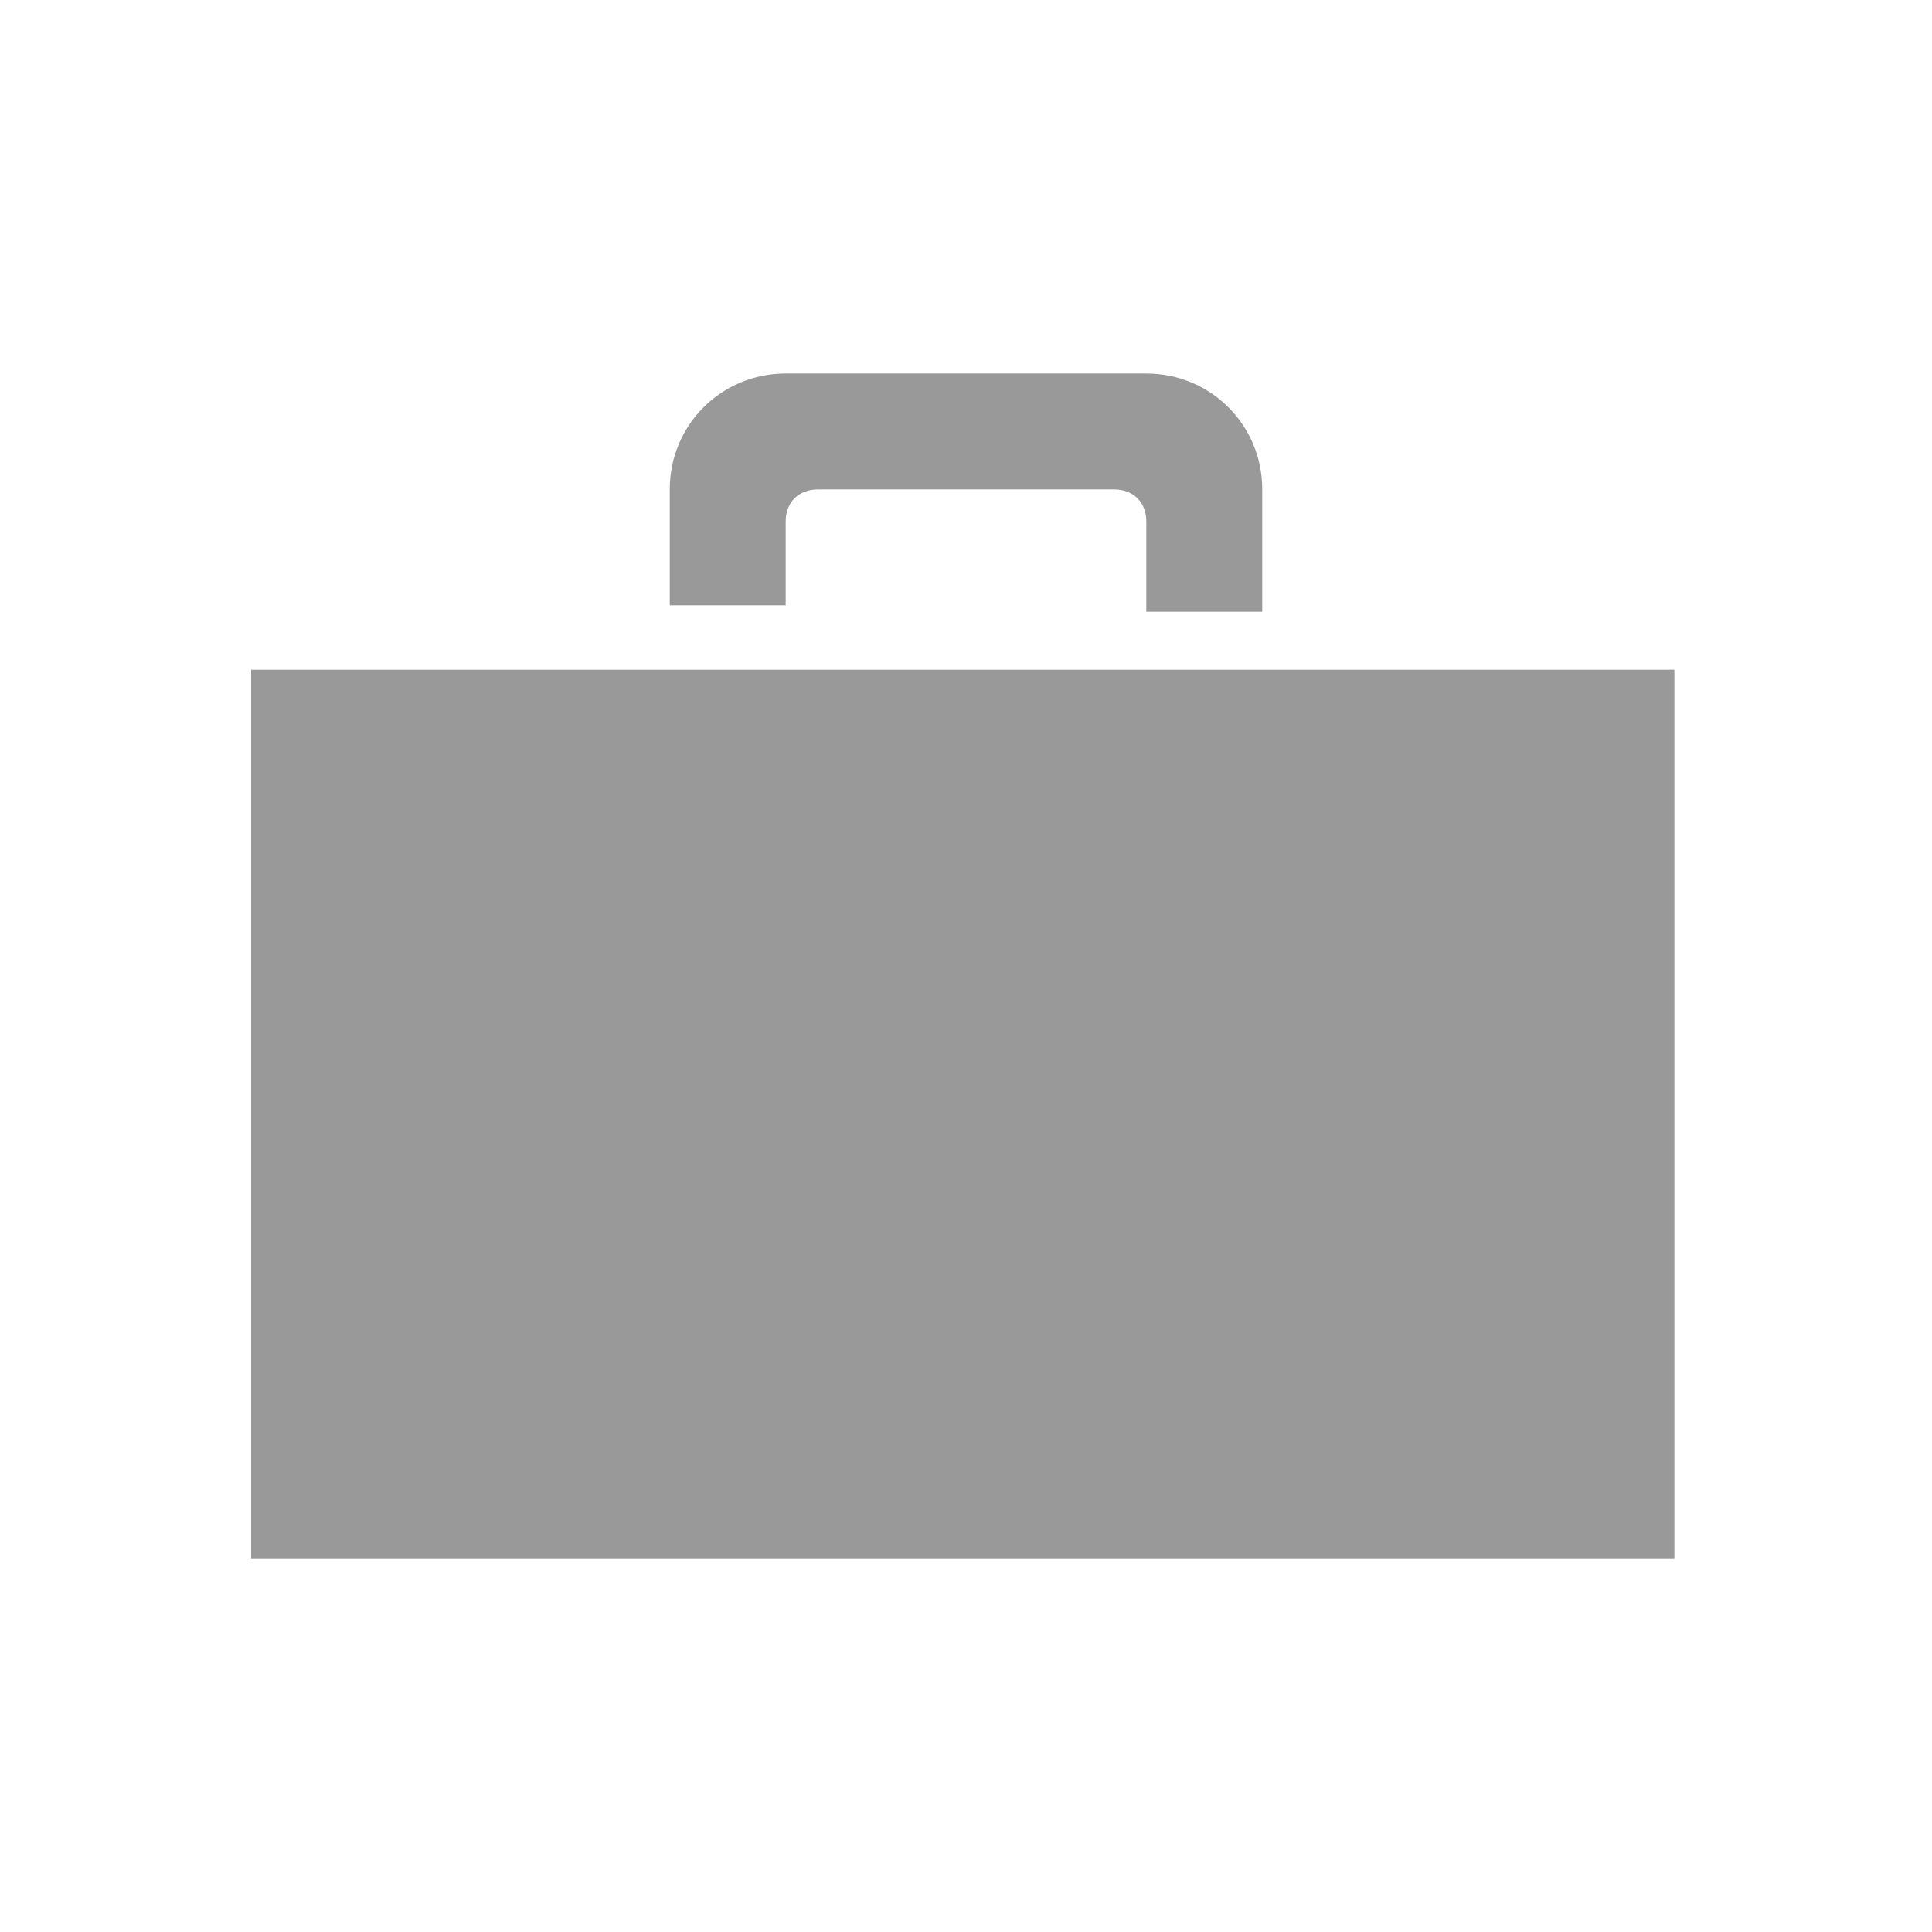 <?xml version="1.0" encoding="utf-8"?>
<!-- Generator: Adobe Illustrator 19.0.0, SVG Export Plug-In . SVG Version: 6.00 Build 0)  -->
<!DOCTYPE svg PUBLIC "-//W3C//DTD SVG 1.1//EN" "http://www.w3.org/Graphics/SVG/1.1/DTD/svg11.dtd">
<svg version="1.1" xmlns="http://www.w3.org/2000/svg" xmlns:xlink="http://www.w3.org/1999/xlink" x="0px" y="0px"
	 viewBox="0 0 30 30" style="enable-background:new 0 0 30 30;" xml:space="preserve">
<style type="text/css">
	.st0{display:none;}
	.st1{display:inline;fill:#999999;}
	.st2{fill:#999999;}
</style>
<g id="Layer_1" class="st0">
	<path class="st1" d="M25.4,16.2v11.6h-6.9v-6.9h-6.9v6.9H4.6V16.2H1.1L15,2.3l13.9,13.9H25.4z M24.2,9.3V3.4h-3.5v2.4L24.2,9.3z"/>
</g>
<g id="Layer_2" class="st0">
	<path class="st1" d="M21.9,11.6H8.1v1.1h13.7V11.6z M11.6,13.9H8.1V15h3.4V13.9z M11.6,16.1H8.1v1.1h3.4V16.1z M21.9,13.9h-3.4V15
		h3.4V13.9z M21.9,16.1h-3.4v1.1h3.4V16.1z M17.3,13.9h-4.6v3.4h4.6V13.9z M15.2,10.4l-0.5-2.2h0.6l0.3,1.5l0.3-1.5h0.6l0.3,1.5
		l0.3-1.5h0.6l-0.6,2.2h-0.6l-0.3-1.5l-0.3,1.5H15.2z M14.5,9.9h-0.9V9.5h0.8V9h-0.8V8.6h0.8V8.2h-1.4v2.2h1.4V9.9z M18.3,10
		c-0.2,0-0.4,0-0.5-0.1l0,0l-0.1,0.5l0,0c0.1,0.1,0.4,0.1,0.6,0.1c0.7,0,0.9-0.4,0.9-0.7c0-0.3-0.2-0.5-0.6-0.7
		c-0.3-0.1-0.4-0.2-0.4-0.3c0-0.1,0.1-0.2,0.3-0.2c0.2,0,0.3,0,0.4,0.1l0,0L19,8.3l0,0c-0.2-0.1-0.4-0.1-0.6-0.1
		c-0.5,0-0.8,0.3-0.8,0.7c0,0.3,0.2,0.5,0.6,0.7c0.3,0.1,0.3,0.2,0.3,0.3C18.6,9.9,18.5,10,18.3,10z M11.4,8.9l0.8,1.5h0.6V8.2h-0.5
		v1.4l-0.7-1.4h-0.6v2.2h0.5C11.4,10.4,11.4,8.9,11.4,8.9z M26.5,19.2c0.1,0.3-0.3,0.5-0.4,0.2c-0.2-0.4-0.4-2-0.6-3.6
		c-0.1-0.9-1.3-0.8-1.3,0.1c0,1.4,0,2.6,0,4.6c0,1.8,0.8,1.8,1.4,3.8c0.1,0.3,0.2,0.7,0.3,1.1l2.9-1c-1-2-0.5-3.6-0.4-4.9
		c0.1-1.8-0.3-1.9-2.5-4.1C25.9,16.3,26.2,17.9,26.5,19.2z M4.2,15.3c-2.2,2.1-2.6,2.3-2.5,4.1c0.1,1.3,0.6,2.9-0.4,4.9l2.9,1
		c0.1-0.4,0.2-0.7,0.3-1.1c0.6-2,1.4-2,1.4-3.8c0-2.1,0-3.2,0-4.6c0-0.9-1.1-1-1.3-0.1C4.4,17.3,4.1,19,4,19.3
		c-0.1,0.3-0.5,0.1-0.4-0.2C3.8,17.9,4.1,16.3,4.2,15.3z M7,20.7l0-2.3h16l0,2.3C23,20.7,7,20.7,7,20.7z M4.7,14.1V6.4
		c0-0.9,0.8-1.7,1.7-1.7h17.2c0.9,0,1.7,0.8,1.7,1.7v7.6C25.1,14,25,14,24.8,14c-0.5,0-0.9,0.2-1.3,0.5c-0.3,0.3-0.5,0.8-0.5,1.3V7
		H7v8.8c0-0.5-0.2-0.9-0.5-1.3C6.1,14.2,5.7,14,5.2,14C5,14,4.9,14,4.7,14.1z"/>
</g>
<g id="Layer_3" class="st0">
	<path class="st1" d="M28.1,16.8v-3.5c-1.8-0.6-2.9-0.8-3.5-2.2v0c-0.6-1.4,0.1-2.3,0.9-4L23,4.5c-1.7,0.8-2.6,1.5-4,0.9h0
		c-1.4-0.6-1.6-1.7-2.2-3.5h-3.5c-0.6,1.8-0.8,2.9-2.2,3.5h0C9.7,6,8.7,5.3,7,4.5L4.5,7C5.3,8.7,6,9.7,5.4,11
		c-0.6,1.4-1.7,1.6-3.5,2.2v3.5c1.8,0.6,2.9,0.8,3.5,2.2c0.6,1.4-0.1,2.4-0.9,4L7,25.5c1.7-0.8,2.6-1.5,4-0.9h0
		c1.4,0.6,1.6,1.7,2.2,3.5h3.5c0.6-1.8,0.8-2.9,2.2-3.5h0c1.4-0.6,2.3,0.1,4,0.9l2.5-2.5c-0.8-1.7-1.5-2.6-0.9-4
		C25.1,17.6,26.3,17.4,28.1,16.8z M15,19.4c-2.4,0-4.4-1.9-4.4-4.4s1.9-4.4,4.4-4.4s4.4,1.9,4.4,4.4S17.4,19.4,15,19.4z"/>
</g>
<g id="Layer_4" class="st0">
	<path class="st1" d="M8.6,20.1c2.9-0.7,4.5-1.2,3.2-3.7C8,9,10.8,5,15,5c4.2,0,7.1,4.1,3.1,11.4c-1.3,2.5,0.4,3,3.2,3.7
		c2.5,0.6,2.6,1.8,2.6,3.9v1H6C6,22.3,5.8,20.7,8.6,20.1z"/>
</g>
<g id="Layer_5">
	<path class="st2" d="M26.1,24.2H3.9V10.4h22.1V24.2z M12.2,5.8c-1,0-1.8,0.8-1.8,1.8v1.8h1.8V8.1c0-0.3,0.2-0.5,0.5-0.5h4.6
		c0.3,0,0.5,0.2,0.5,0.5v1.4h1.8V7.6c0-1-0.8-1.8-1.8-1.8H12.2z"/>
</g>
</svg>
